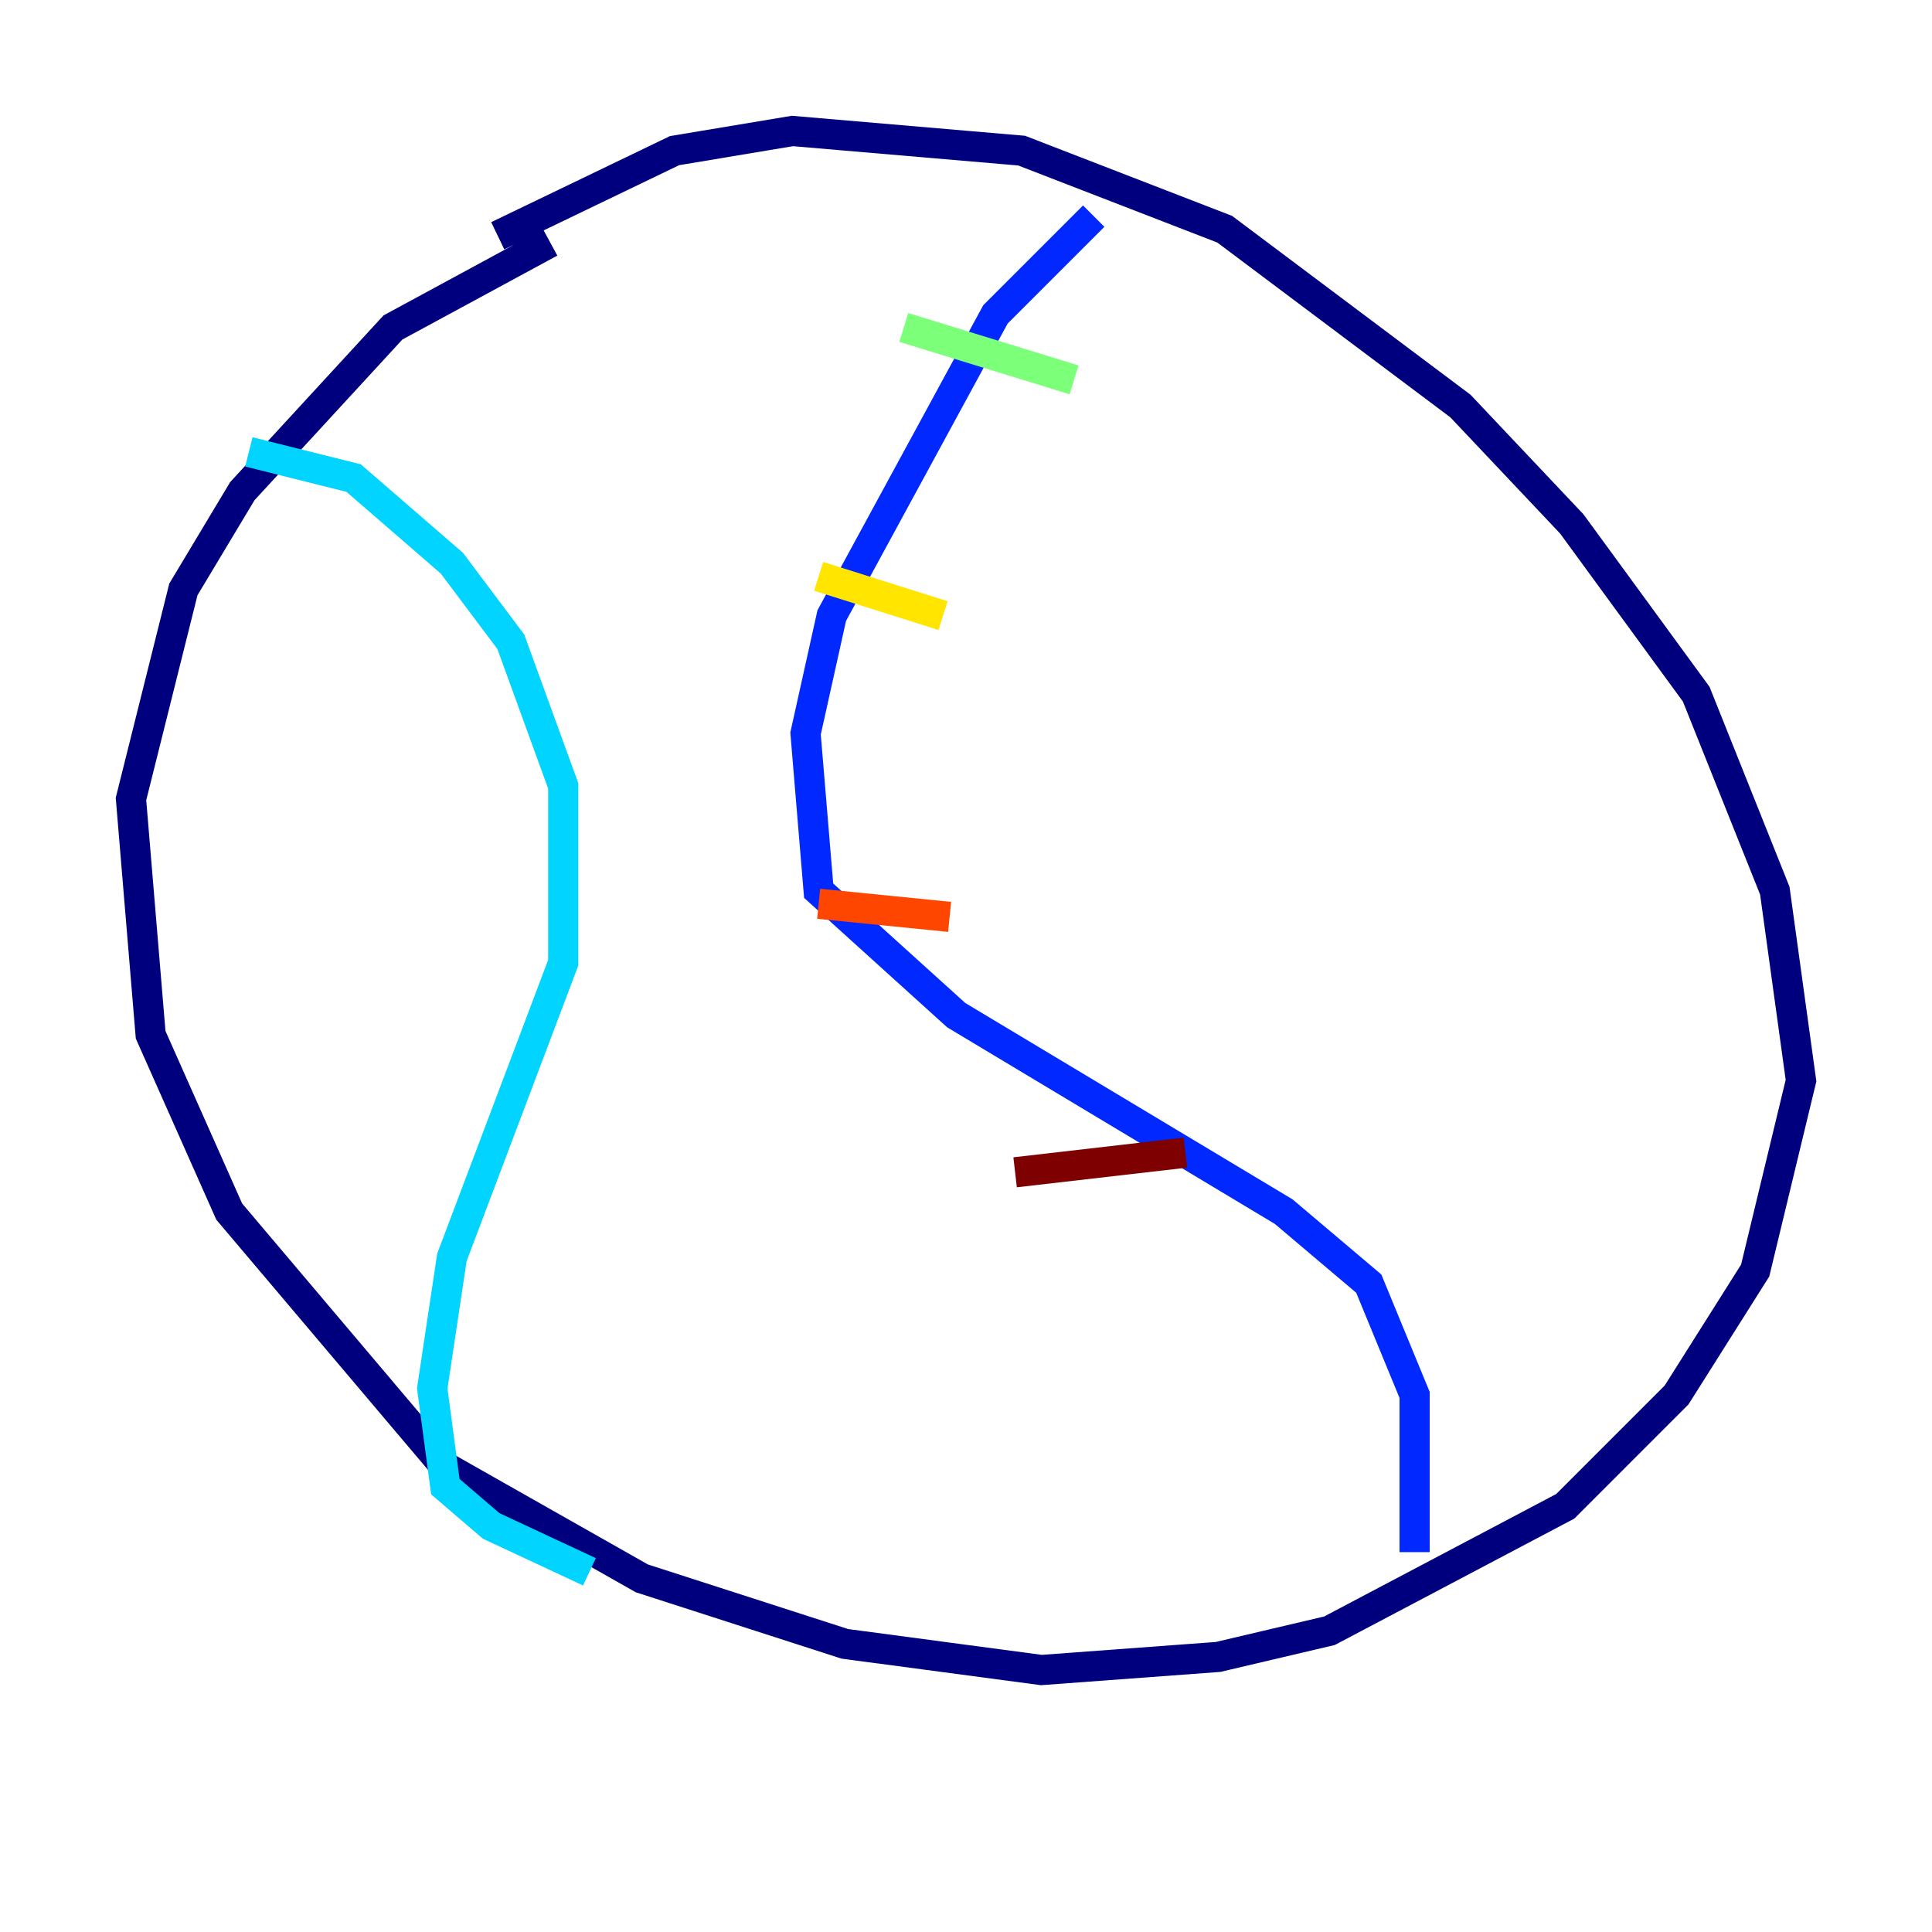 <?xml version="1.0" encoding="utf-8" ?>
<svg baseProfile="tiny" height="128" version="1.2" viewBox="0,0,128,128" width="128" xmlns="http://www.w3.org/2000/svg" xmlns:ev="http://www.w3.org/2001/xml-events" xmlns:xlink="http://www.w3.org/1999/xlink"><defs /><polyline fill="none" points="36.447,16.054 26.034,21.695 16.054,32.542 12.149,39.051 8.678,52.936 9.98,68.556 15.186,80.271 29.505,97.193 42.522,104.57 55.973,108.909 68.99,110.644 80.705,109.776 88.081,108.041 103.702,99.797 111.078,92.42 116.285,84.176 119.322,71.593 117.586,59.01 112.38,45.993 104.136,34.712 96.759,26.902 81.139,15.186 67.688,9.98 52.502,8.678 44.691,9.98 32.976,15.62" stroke="#00007f" stroke-width="2" /><polyline fill="none" points="72.461,14.319 65.953,20.827 55.105,40.786 53.37,48.597 54.237,59.01 63.349,67.254 85.044,80.271 90.685,85.044 93.722,92.42 93.722,102.834" stroke="#0028ff" stroke-width="2" /><polyline fill="none" points="16.488,29.939 23.43,31.675 29.939,37.315 33.844,42.522 37.315,52.068 37.315,63.783 29.939,83.308 28.637,91.986 29.505,98.495 32.542,101.098 39.051,104.136" stroke="#00d4ff" stroke-width="2" /><polyline fill="none" points="59.878,21.695 71.159,25.166" stroke="#7cff79" stroke-width="2" /><polyline fill="none" points="54.237,38.183 62.481,40.786" stroke="#ffe500" stroke-width="2" /><polyline fill="none" points="54.237,59.878 62.915,60.746" stroke="#ff4600" stroke-width="2" /><polyline fill="none" points="67.254,77.668 78.536,76.366" stroke="#7f0000" stroke-width="2" /></svg>